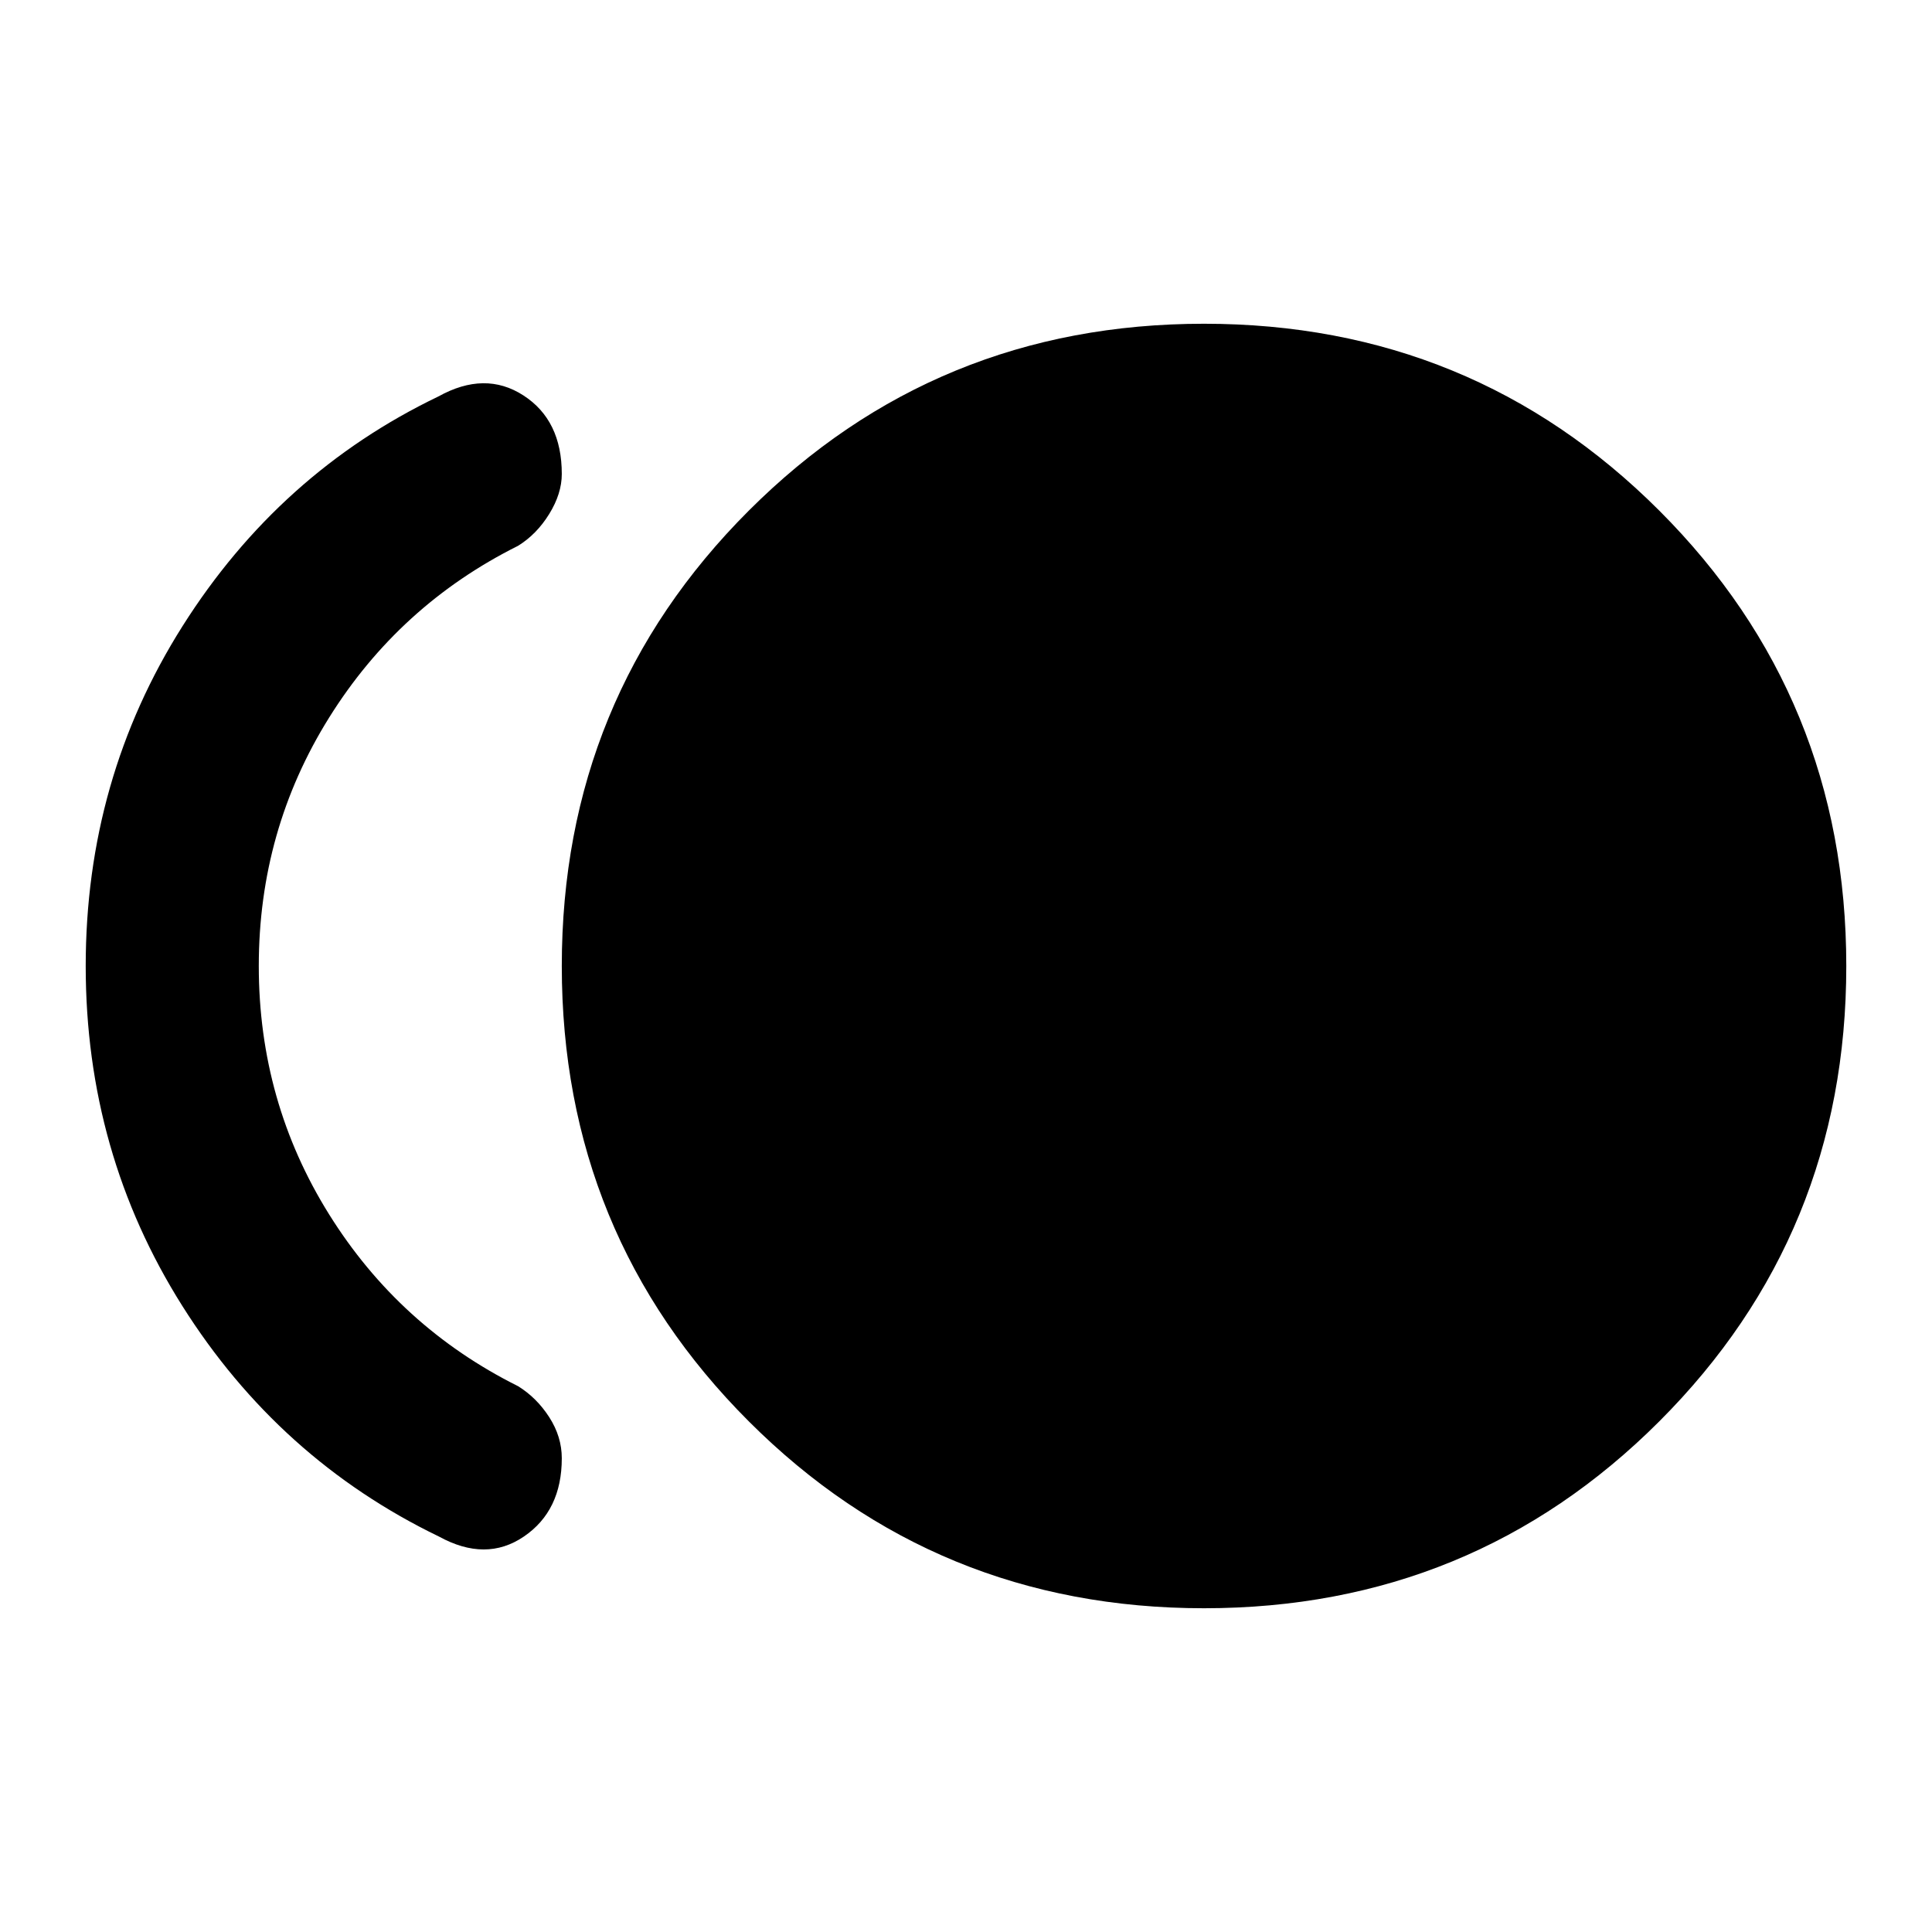 <svg xmlns="http://www.w3.org/2000/svg" height="24" viewBox="0 -960 960 960" width="24"><path d="M598.28-160.87q-133.34 0-226.23-92.89-92.9-92.9-92.9-226.24t92.9-226.24q92.89-92.89 226.23-92.89 133.34 0 226.24 92.89 92.89 92.9 92.89 226.24t-92.89 226.24q-92.9 92.89-226.24 92.89ZM218.11-196.5q-79.48-38.43-127.5-114.57Q42.59-387.2 42.59-480q0-92.8 48.14-168.93 48.14-76.14 127.14-114.09 23.11-12.83 42.19-.51 19.09 12.31 19.09 39.05 0 9.75-6.25 19.88-6.25 10.12-15.49 15.82-58.98 29.43-93.9 85.4-34.92 55.97-34.92 123.38t34.92 123.38q34.92 55.97 93.9 85.4 9.24 5.7 15.49 15.39 6.25 9.7 6.25 20.42 0 26.11-18.85 38.92-18.84 12.82-42.19-.01Z"/></svg>